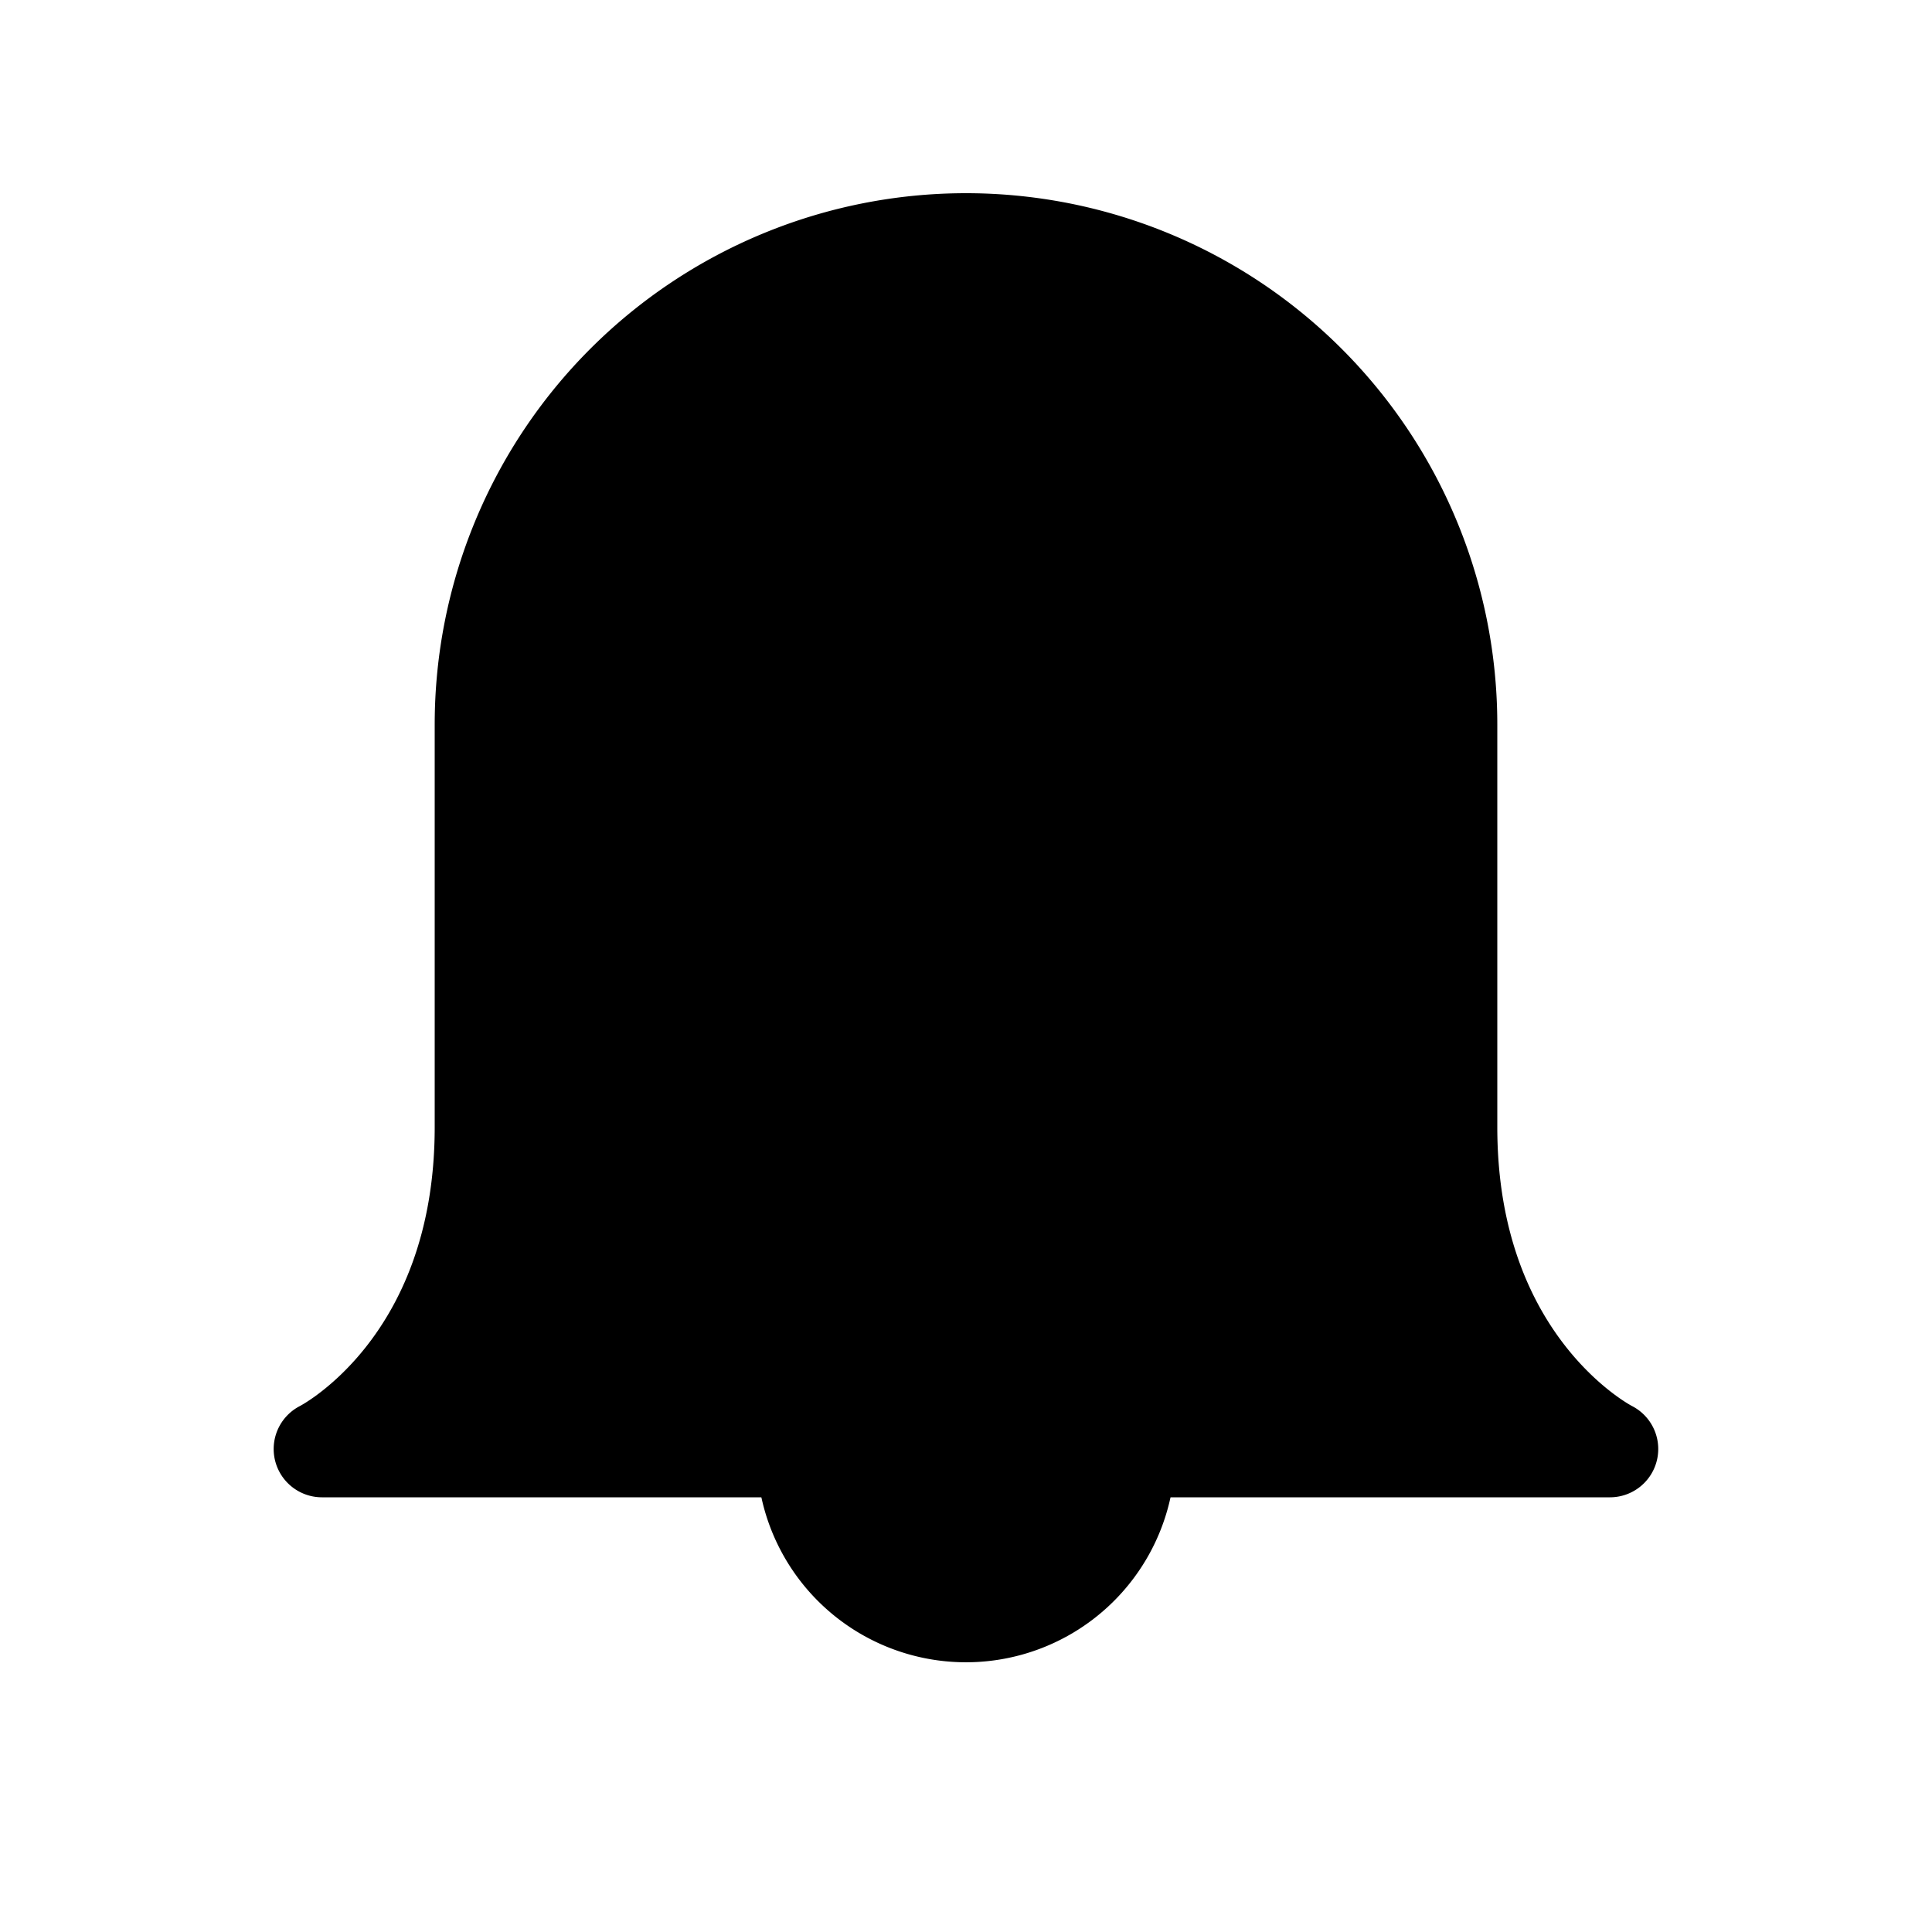 <svg xmlns="http://www.w3.org/2000/svg" width="20" height="20" fill="none">
    <path stroke-linejoin="round"
        fill="currentColor"
        stroke="currentColor"
        d="M10 2.5a5 5 0 0 1 5 5v4.167c0 2.5 1.666 3.333 1.666 3.333H3.333S5 14.167 5 11.667V7.5a5 5 0 0 1 5-5Z"
        clip-rule="evenodd" />
    <path
        fill="currentColor"
        stroke="currentColor"
        d="M8.333 15a1.667 1.667 0 1 0 3.333 0" />
</svg>
